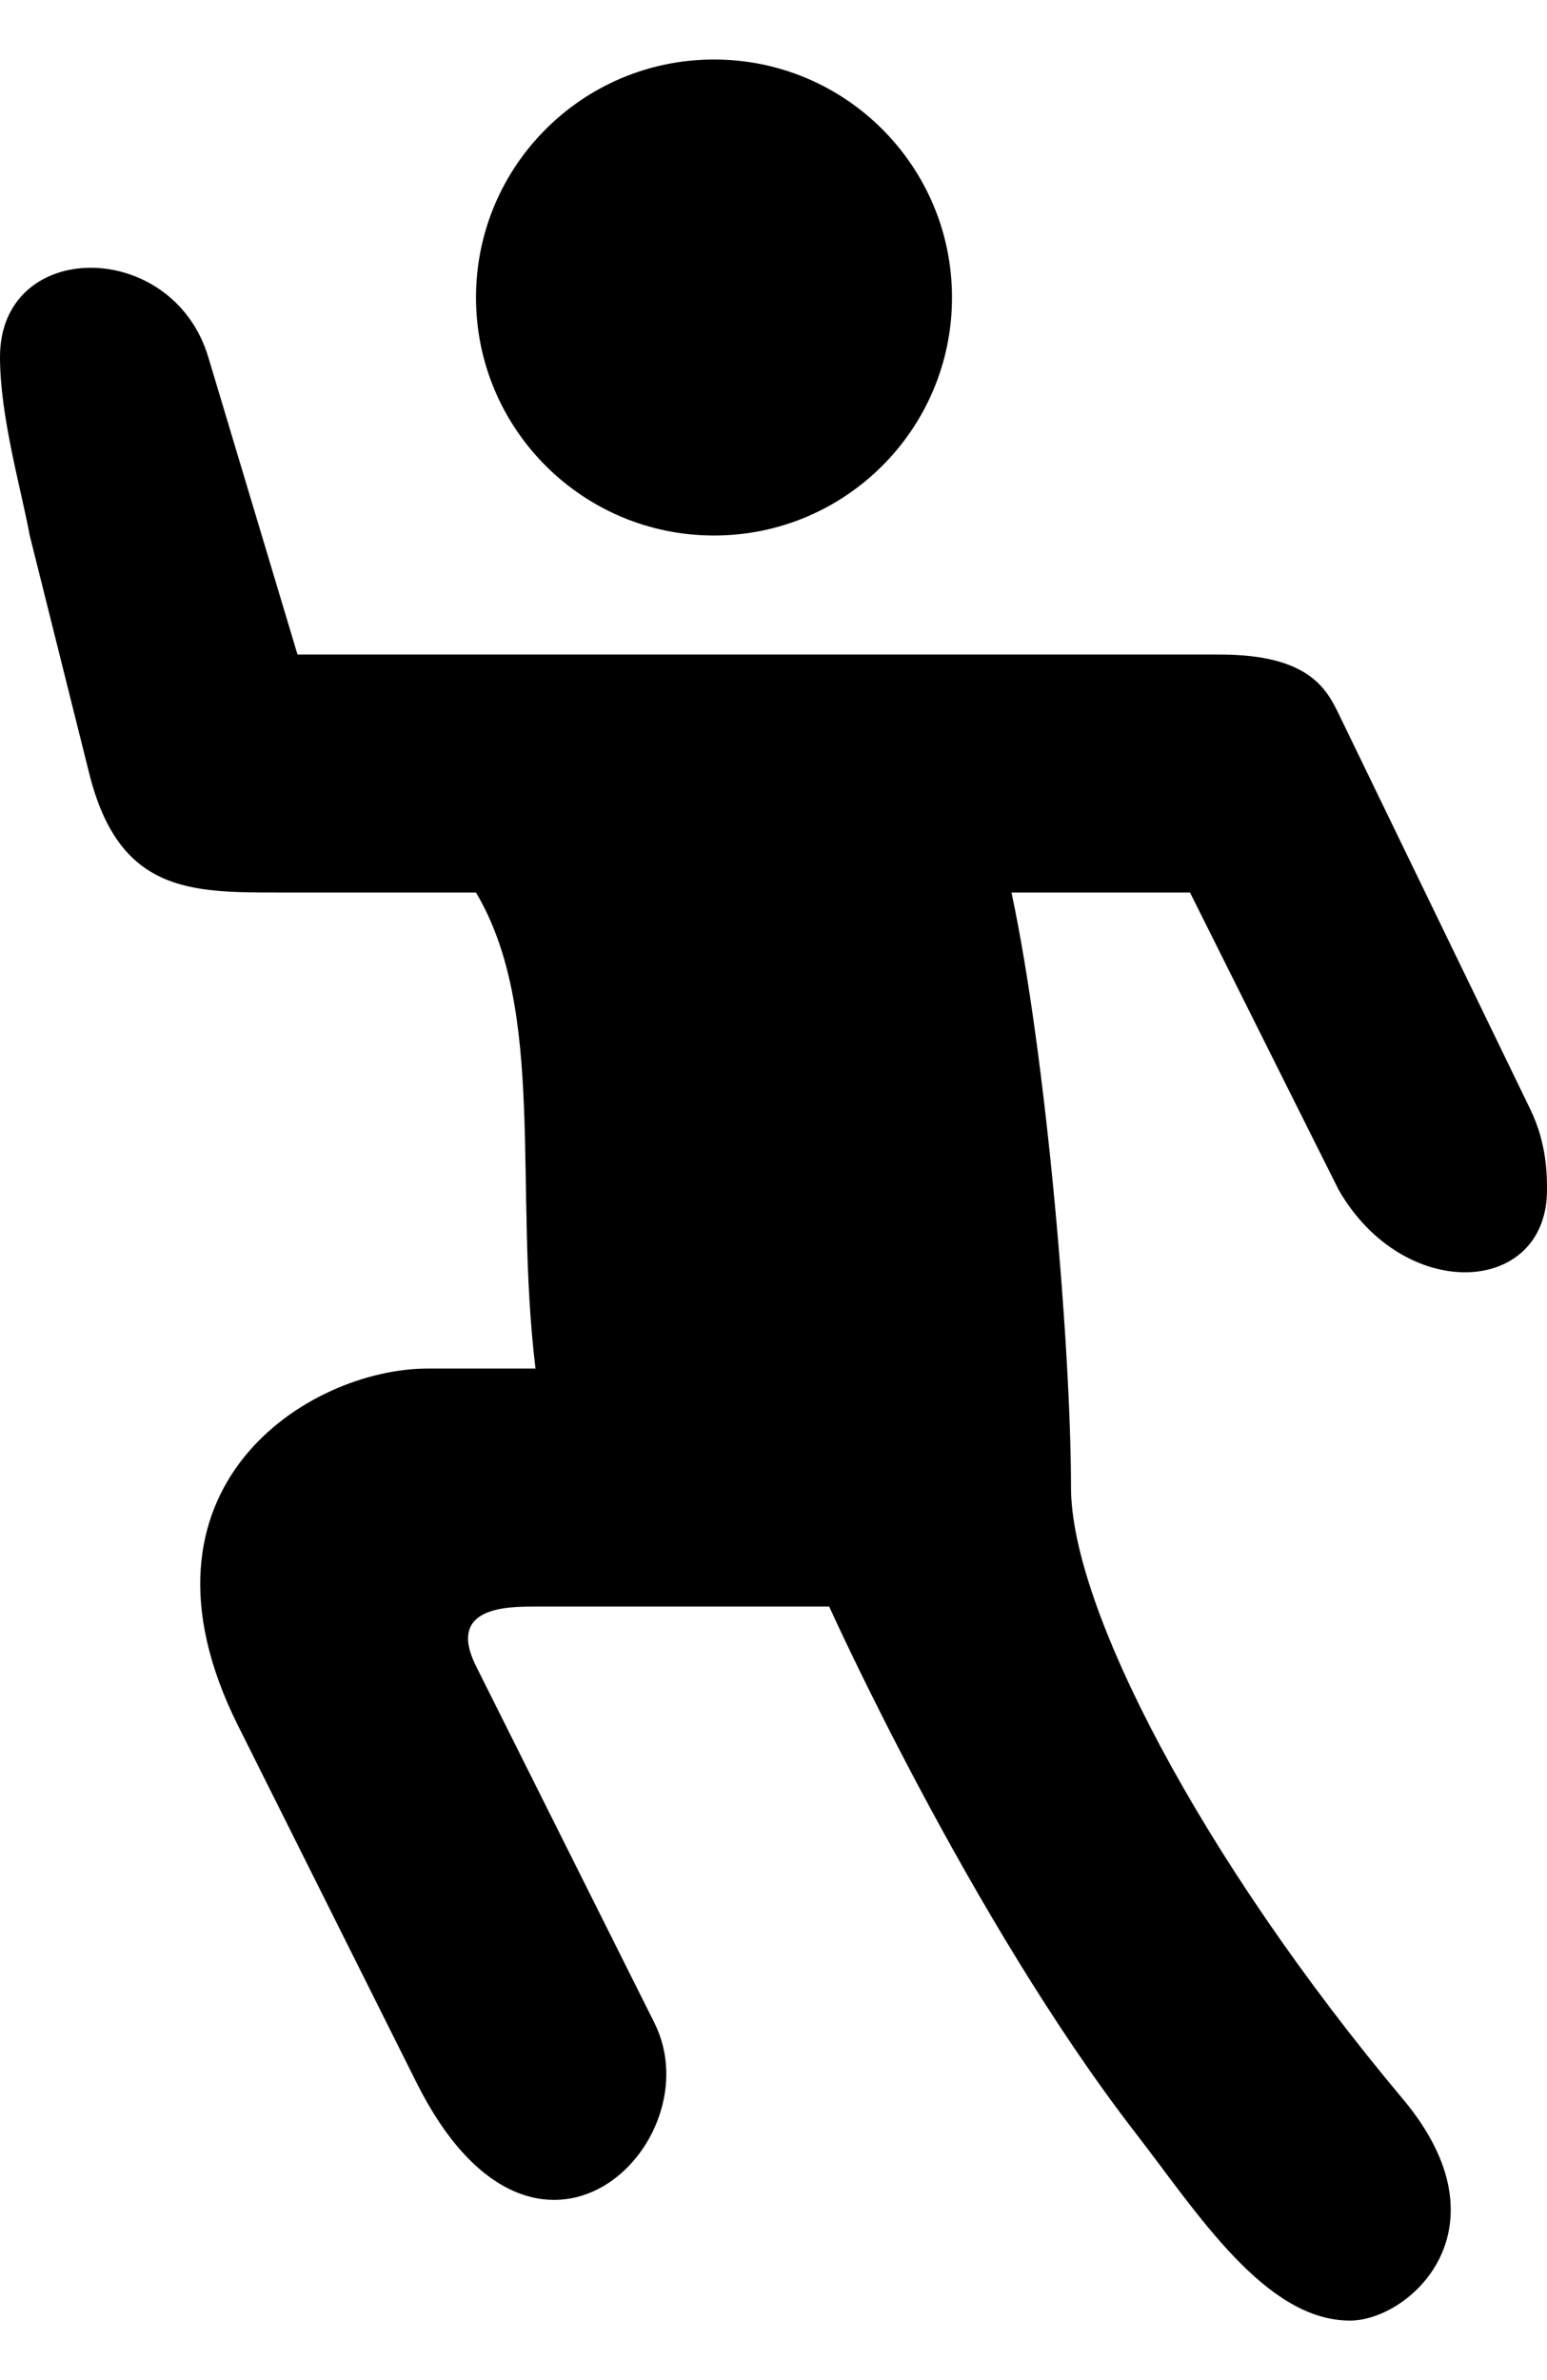 <svg xmlns="http://www.w3.org/2000/svg" width="650" height="1000"><path d="M299.999 25c-55.229 0 -100 44.77 -100 100s44.772 100 100 100c55.229 0 100 -44.77 100 -100s-44.771 -100 -100 -100zm-287.5 200l25 100c12.5 50 42.358 50 79.687 50l82.812 0c29.688 50 15.733 123.59 25 200l-45.312 0c-50 0 -129.688 50 -79.687 150l75 150c50 100 125 25 100 -25.001l-75 -149.999c-12.5 -25.001 13.216 -25.001 25 -25.001l123.396 0s59.186 131.38 128.905 221.425c25.736 33.24 54.244 78.575 89.926 78.575 25 0 67.842 -38.635 22.246 -93.05 -85.387 -101.899 -139.472 -206.95 -139.472 -256.949 0 -58.16 -10.217 -180.635 -25 -250.001l75 0c24.4 48.905 62.5 125 62.5 125 27.637 47.87 87.5 44.255 87.5 0 0 -6.074 0 -19.445 -6.976 -33.84l-80.524 -166.159c-5.14 -10.606 -12.671 -25 -50 -25l-387.5 0l-37.5 -125c-15 -50 -87.5 -50 -87.5 0 0 25 8.858 55.355 12.5 75z" color="#000" overflow="visible" enable-background="accumulate"/></svg>